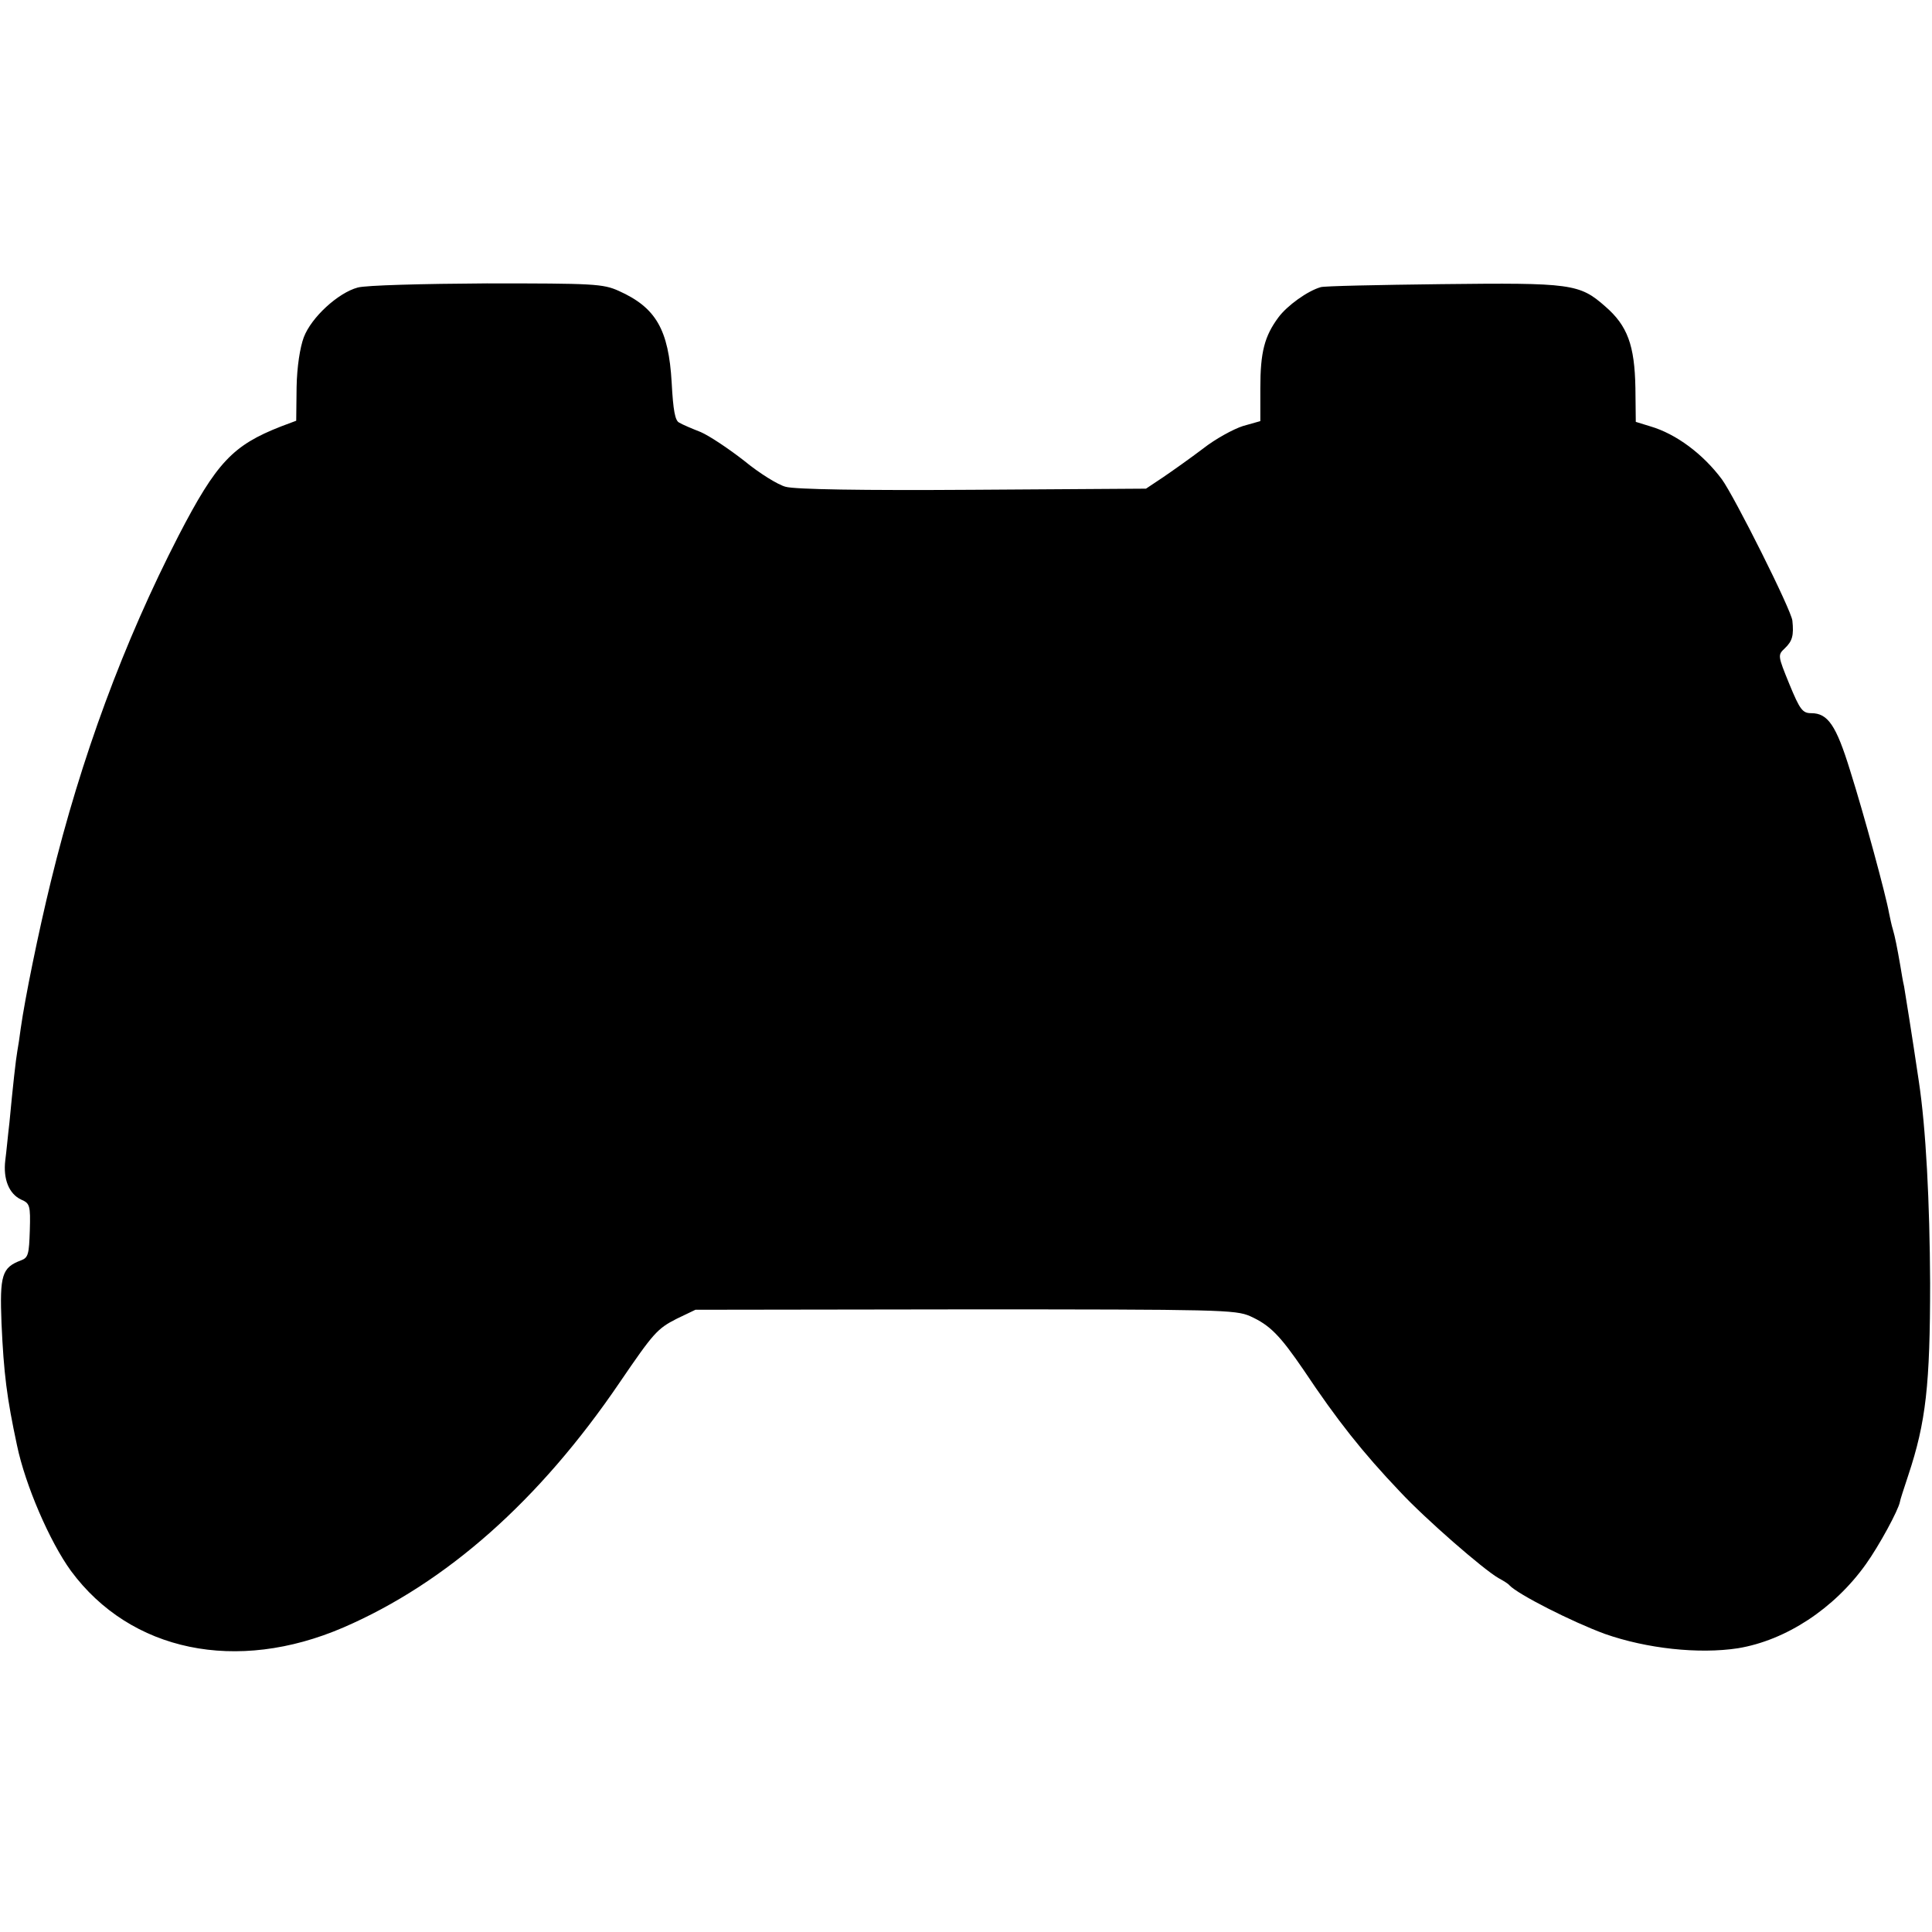 <?xml version="1.0" standalone="no"?>
<!DOCTYPE svg PUBLIC "-//W3C//DTD SVG 20010904//EN"
 "http://www.w3.org/TR/2001/REC-SVG-20010904/DTD/svg10.dtd">
<svg version="1.0" xmlns="http://www.w3.org/2000/svg"
 width="512pt" height="512pt" viewBox="0 0 512 512"
 preserveAspectRatio="xMidYMid meet">
<g transform="translate(0,512) scale(0.1,-0.1)"
fill="#000000" stroke="none">
<path d="M948 4358 c-52 -14 -123 -79 -143 -132 -10 -27 -18 -78 -19 -132 l-1
-89 -40 -15 c-128 -50 -171 -95 -272 -290 -145 -282 -258 -587 -338 -915 -34
-139 -69 -312 -80 -390 -3 -23 -7 -50 -9 -60 -4 -22 -12 -94 -21 -190 -4 -33
-8 -78 -11 -100 -6 -50 10 -89 42 -104 23 -10 25 -15 23 -82 -2 -62 -4 -72
-23 -79 -51 -19 -57 -39 -52 -167 6 -133 14 -197 41 -323 22 -106 87 -256 143
-333 158 -214 439 -272 722 -150 273 118 520 337 732 649 90 132 100 143 151
169 l50 24 714 1 c676 0 717 -1 756 -18 53 -24 79 -51 142 -143 88 -132 156
-218 255 -322 68 -73 221 -206 261 -229 13 -7 26 -15 29 -19 22 -24 166 -97
253 -129 111 -39 249 -54 353 -38 127 21 255 105 339 223 35 49 86 143 90 165
0 3 10 34 22 70 47 141 58 240 58 510 -1 214 -11 410 -30 535 -18 122 -36 233
-39 251 -3 12 -7 37 -10 55 -8 46 -14 77 -20 97 -3 9 -7 29 -10 43 -8 46 -66
260 -103 377 -37 120 -59 152 -103 152 -23 0 -30 9 -58 77 -31 76 -31 77 -12
95 20 19 24 34 20 73 -2 27 -154 330 -187 375 -50 67 -121 120 -189 140 l-39
12 -1 90 c-2 113 -21 165 -80 216 -68 60 -90 63 -434 59 -168 -2 -312 -5 -320
-8 -35 -10 -89 -49 -112 -80 -37 -50 -48 -92 -48 -188 l0 -87 -46 -13 c-25 -8
-73 -34 -106 -60 -33 -25 -81 -59 -106 -76 l-45 -30 -459 -3 c-293 -2 -472 1
-496 8 -20 5 -70 36 -110 69 -41 32 -92 66 -115 76 -23 9 -49 20 -57 25 -11 5
-16 32 -20 106 -8 141 -42 199 -140 243 -42 19 -67 20 -350 20 -170 -1 -321
-5 -342 -11z"/>
</g>
</svg>
